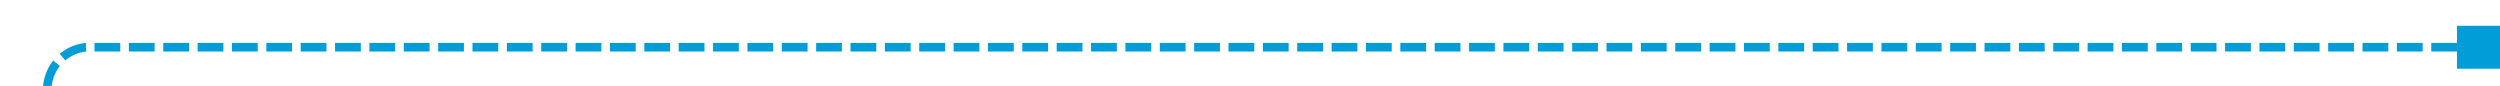 ﻿<?xml version="1.0" encoding="utf-8"?>
<svg version="1.1" xmlns:xlink="http://www.w3.org/1999/xlink" width="291px" height="10px" preserveAspectRatio="xMinYMid meet" viewBox="6955 1980  291 8" xmlns="http://www.w3.org/2000/svg">
  <path d="M 7245 1984.5  L 6965 1984.5  A 5 5 0 0 0 6960.5 1989.5 L 6960.5 2030  A 5 5 0 0 1 6955.5 2035.5 L 6948 2035.5  " stroke-width="1" stroke-dasharray="3,1" stroke="#009dd9" fill="none" />
  <path d="M 7241 1982  L 7241 1987  L 7246 1987  L 7246 1982  L 7241 1982  Z M 6952 2038  L 6952 2033  L 6947 2033  L 6947 2038  L 6952 2038  Z " fill-rule="nonzero" fill="#009dd9" stroke="none" />
</svg>